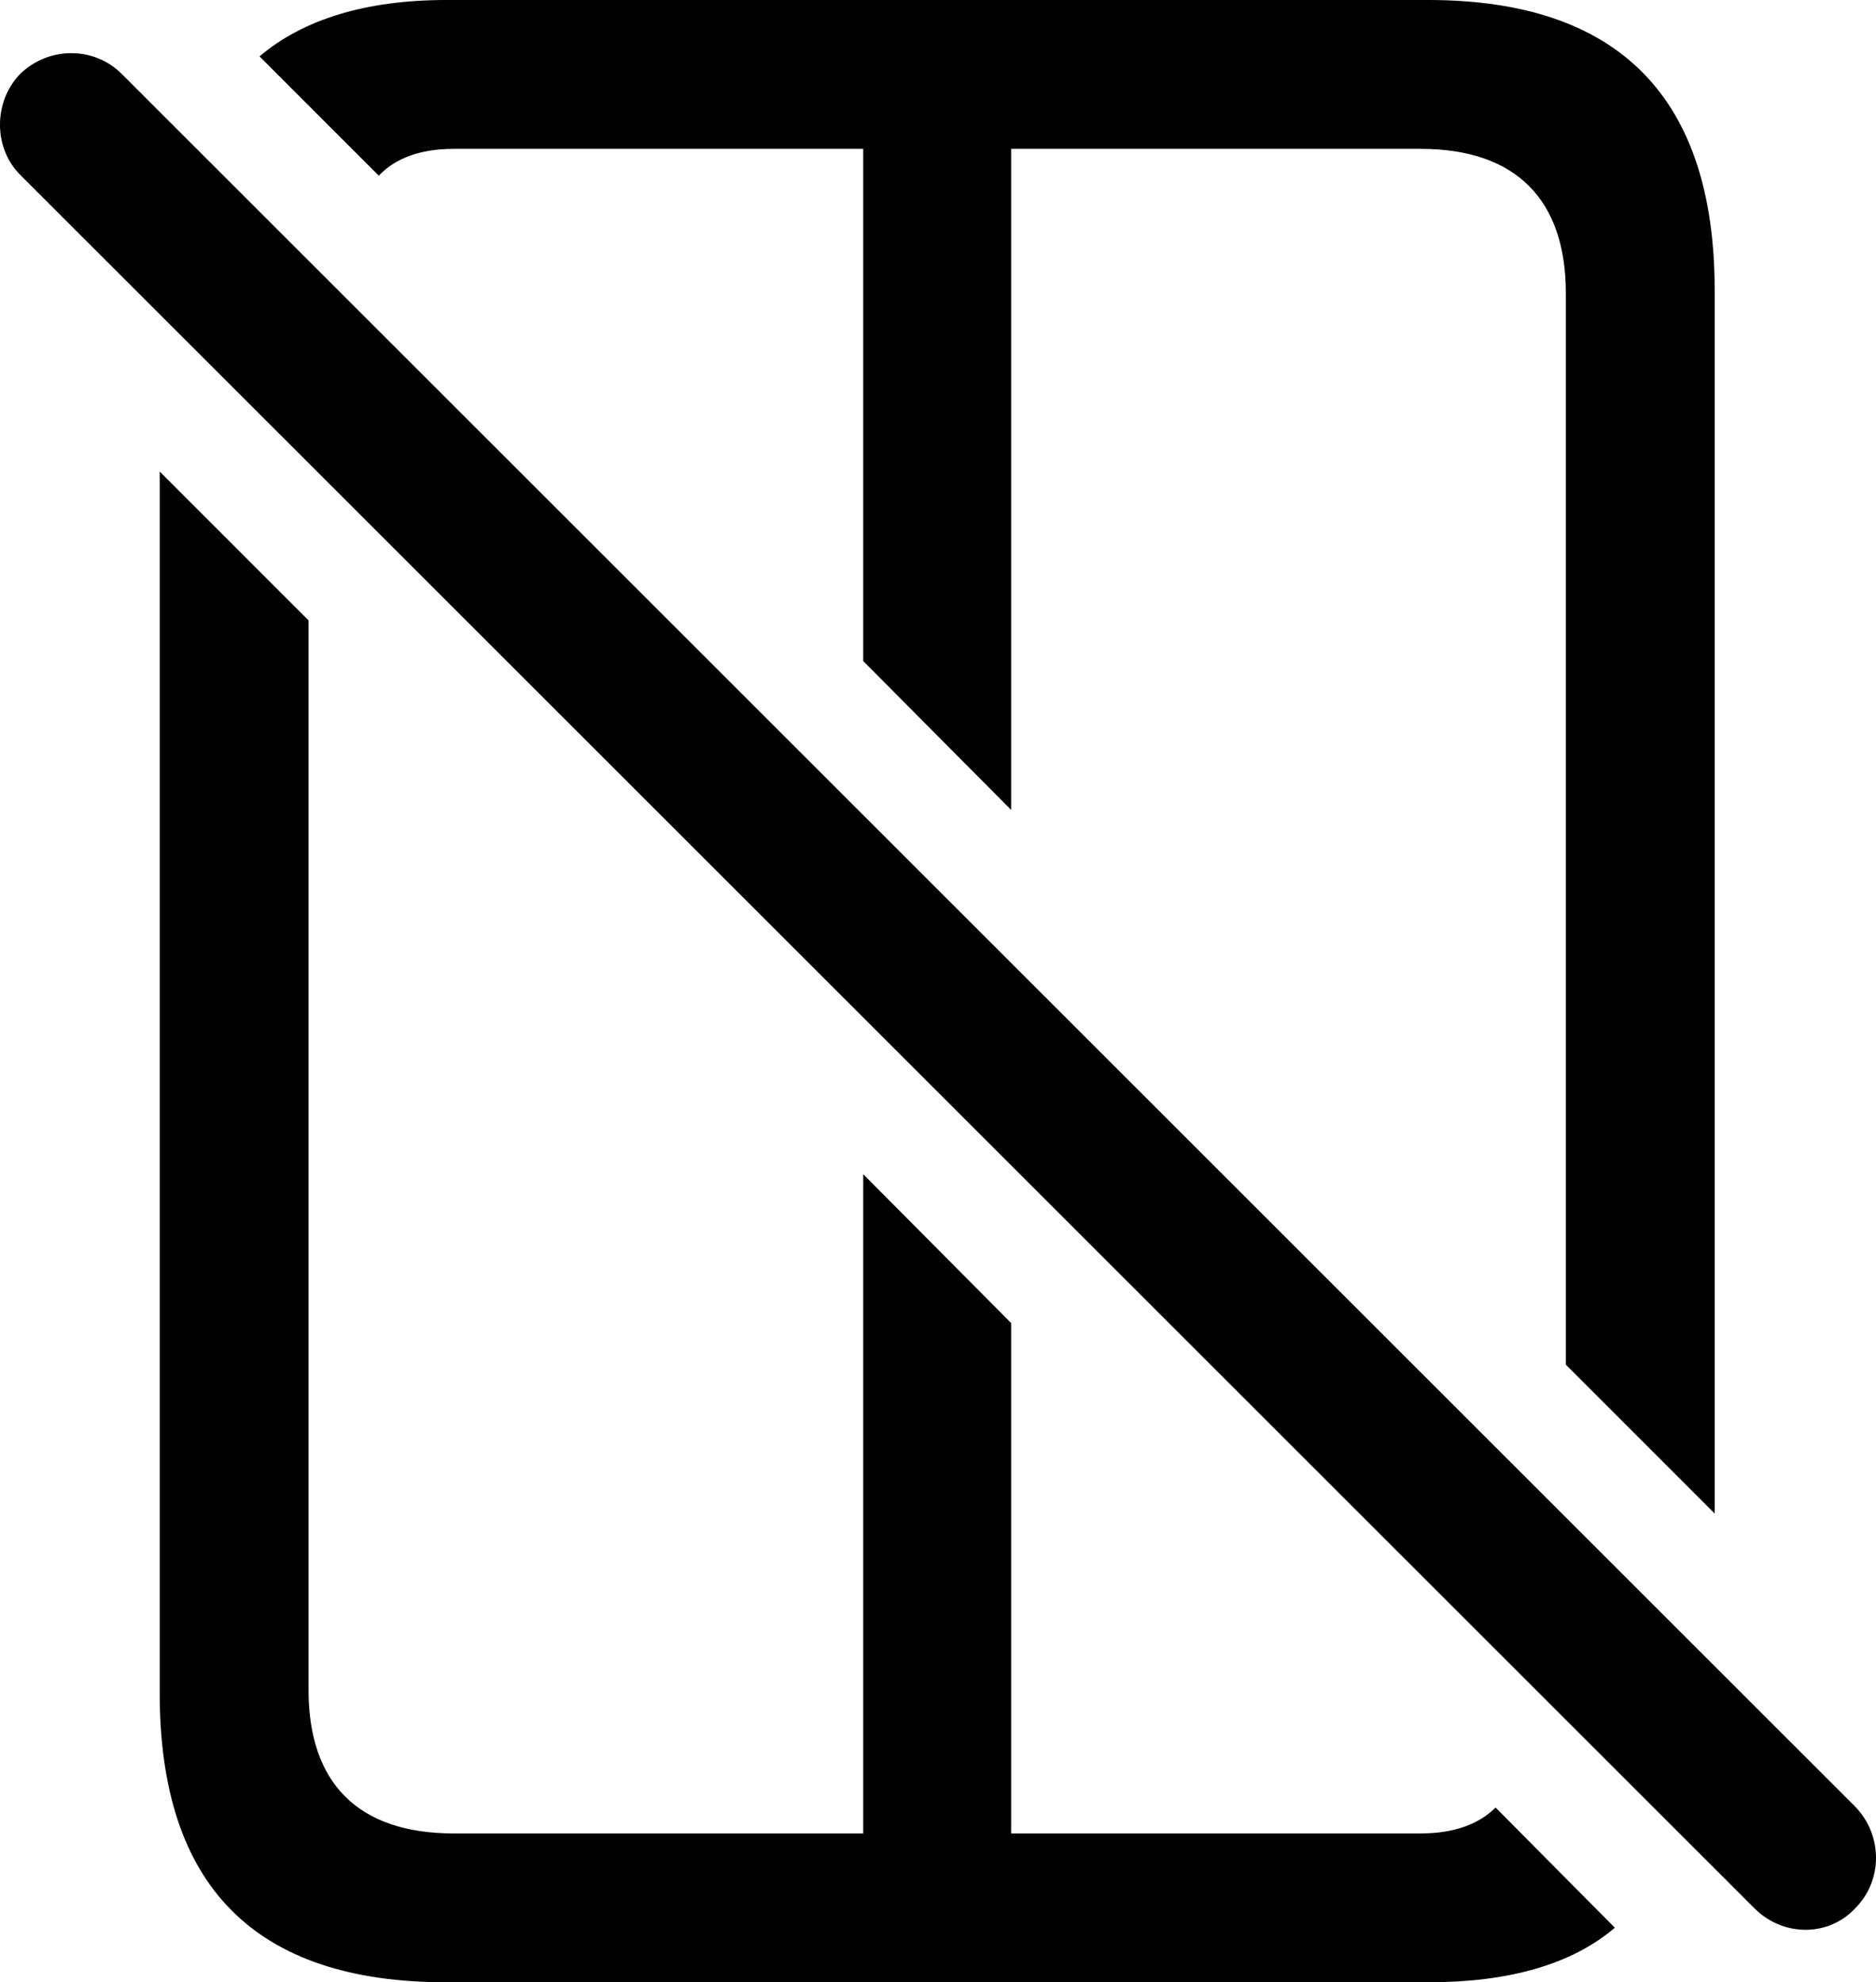 <?xml version="1.0" encoding="UTF-8" standalone="no"?>
<svg xmlns="http://www.w3.org/2000/svg"
     width="990.845" height="1046.875"
     viewBox="0 0 990.845 1046.875"
     fill="currentColor">
  <path d="M534.059 427.737V78.617H750.369C801.149 78.617 827.029 105.957 827.029 154.787V720.707L905.639 799.317V153.317C905.639 51.757 855.349 -0.003 754.269 -0.003H235.719C193.239 -0.003 160.039 10.257 137.089 29.787L200.069 92.777C208.859 83.497 222.049 78.617 239.629 78.617H455.929V349.117ZM926.639 1007.817C941.769 1022.947 965.699 1022.947 979.859 1007.817C994.509 993.167 994.509 969.237 979.859 954.107L64.329 39.067C49.679 24.417 25.759 24.417 10.619 39.067C-3.541 53.707 -3.541 78.127 10.619 92.287ZM235.719 1046.877H754.269C796.749 1046.877 829.959 1037.597 852.909 1018.067L789.919 954.587C781.129 963.377 767.949 968.267 750.369 968.267H534.059V698.727L455.929 620.117V968.267H239.629C188.839 968.267 162.969 941.407 162.969 892.577V327.637L84.349 249.027V894.047C84.349 996.097 134.639 1046.877 235.719 1046.877Z"/>
</svg>